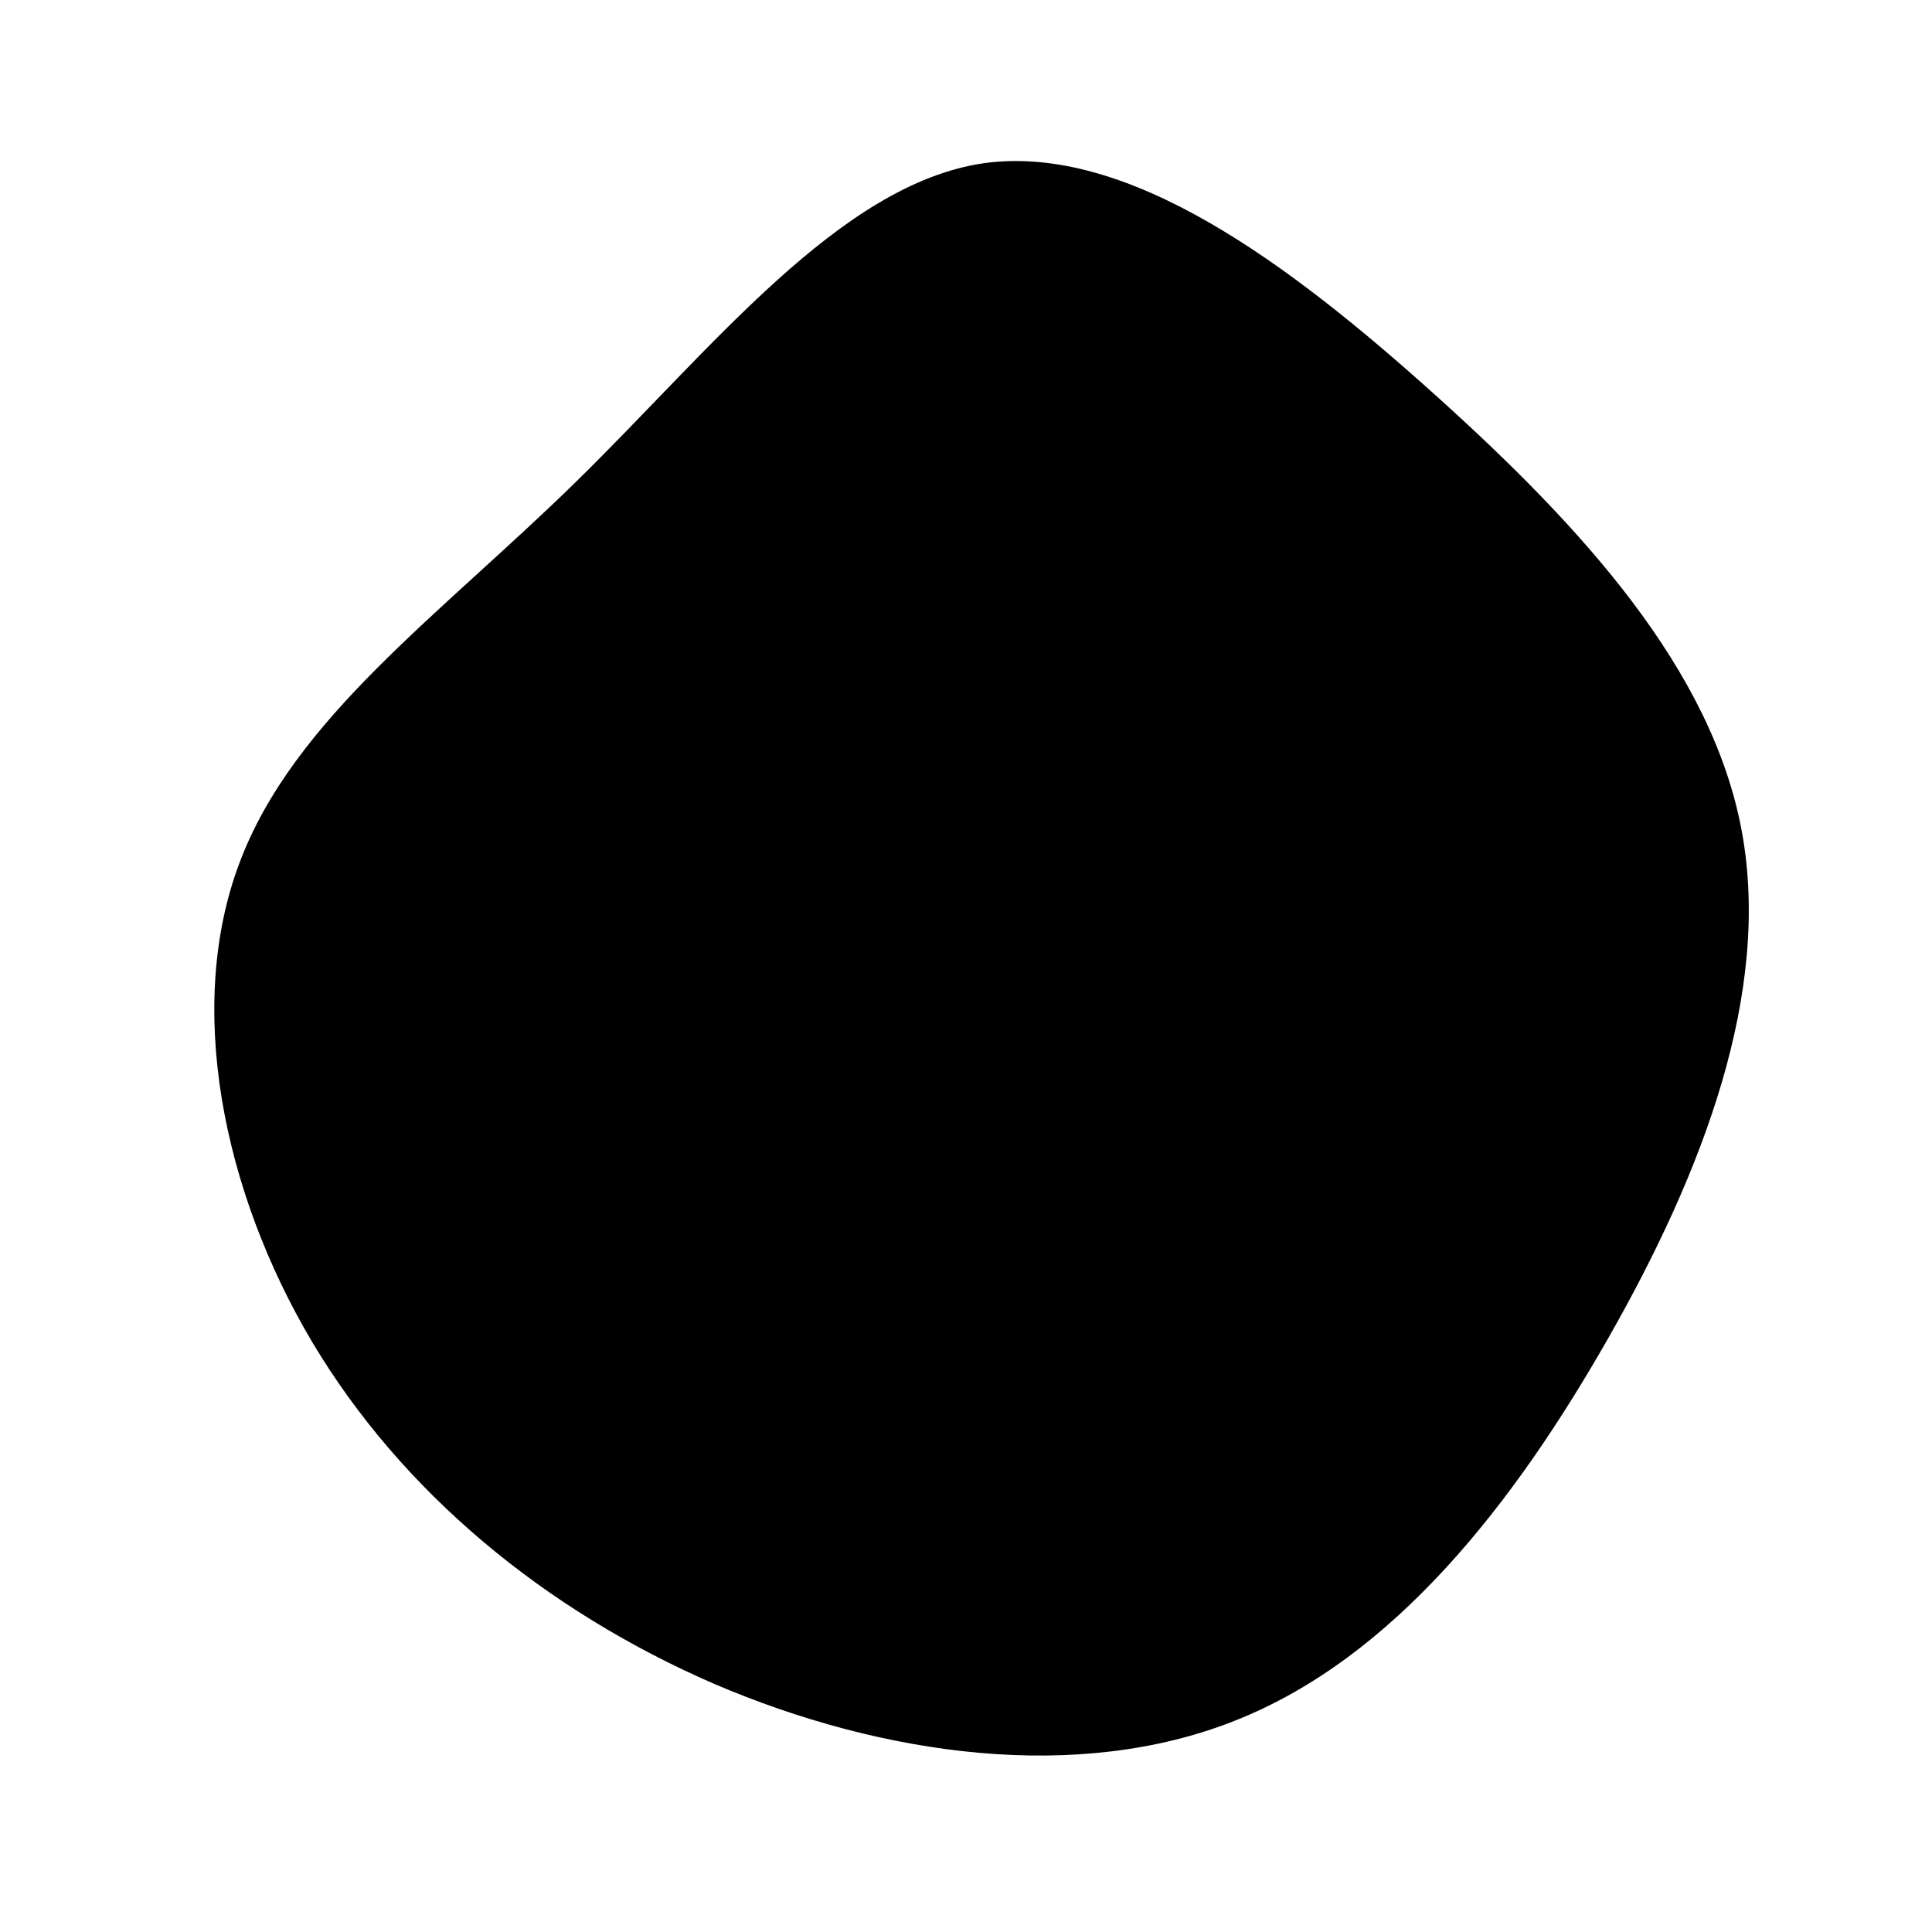 <svg viewBox="0 0 200 200" xmlns="http://www.w3.org/2000/svg">
  <path fill="currentColor" d="M48.7,-59C63.8,-45.4,77.2,-30.7,80.3,-14C83.4,2.7,76.3,21.3,66.5,38.5C56.7,55.7,44.3,71.6,27.9,78.1C11.6,84.6,-8.6,81.8,-26.1,74.3C-43.6,66.7,-58.4,54.5,-67.7,38.9C-77,23.2,-80.8,4.1,-75.2,-10.7C-69.6,-25.6,-54.5,-36.3,-40.4,-50.1C-26.3,-63.9,-13.1,-80.9,1.8,-83.1C16.8,-85.2,33.6,-72.6,48.7,-59Z" transform="translate(100 100)" />
</svg>